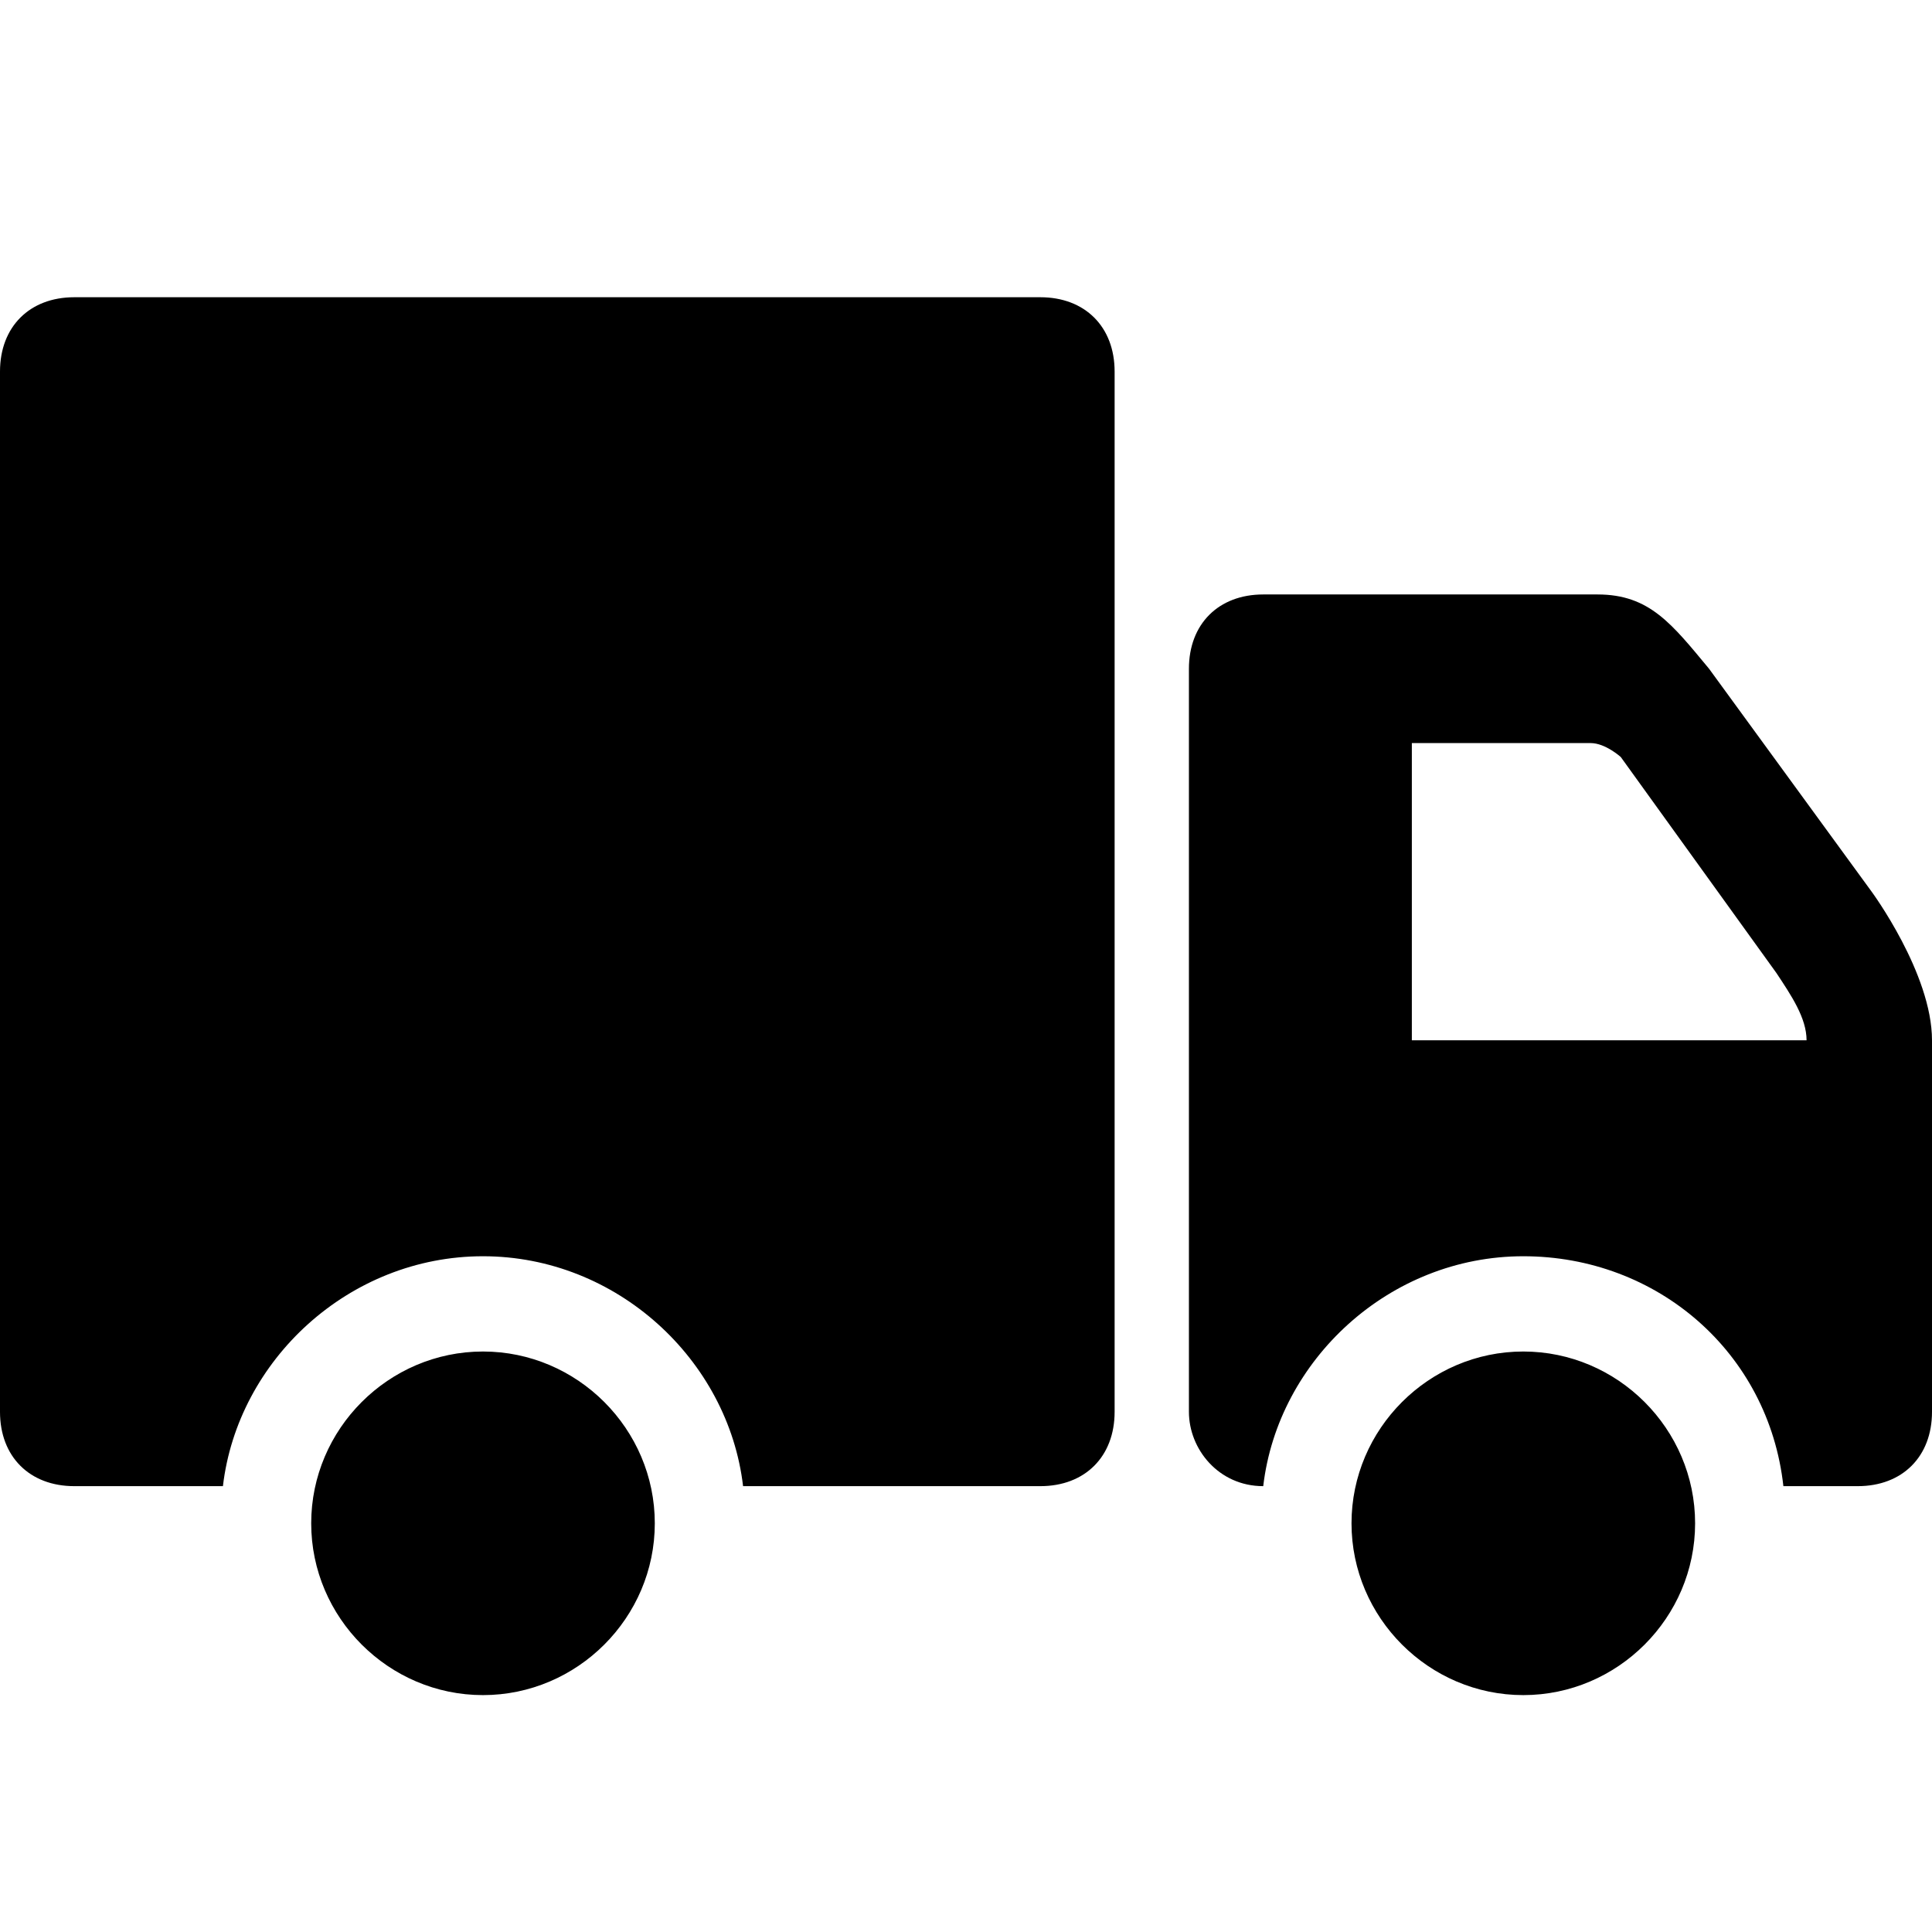 <svg xmlns="http://www.w3.org/2000/svg" xmlns:xlink="http://www.w3.org/1999/xlink" viewBox="0 0 26 26" version="1.1" width="208px" height="208px">
<g id="surface1">
<path style=" " d="M 1 4 C 0.398 4 0 4.398 0 5 L 0 19 C 0 19.602 0.398 20 1 20 L 3 20 C 3.199 18.301 4.699 16.906 6.5 16.906 C 8.301 16.906 9.801 18.301 10 20 L 14 20 C 14.602 20 15 19.602 15 19 L 15 5 C 15 4.398 14.602 4 14 4 Z M 17 8 C 16.398 8 16 8.398 16 9 L 16 19 C 16 19.5 16.398 20 17 20 C 17.199 18.301 18.699 16.906 20.5 16.906 C 22.301 16.906 23.801 18.199 24 20 L 25 20 C 25.602 20 26 19.602 26 19 L 26 14 C 26 13.102 25.188 12 25.188 12 L 23 9 C 22.5 8.398 22.199 8 21.5 8 Z M 19 10 L 21.406 10 C 21.605 10 21.812 10.188 21.812 10.188 L 23.906 13.094 C 24.105 13.395 24.312 13.699 24.312 14 L 19 14 Z M 6.5 18.188 C 5.23 18.188 4.188 19.23 4.188 20.5 C 4.188 21.77 5.23 22.812 6.5 22.812 C 7.77 22.812 8.812 21.77 8.812 20.5 C 8.812 19.23 7.77 18.188 6.5 18.188 Z M 20.5 18.188 C 19.23 18.188 18.188 19.23 18.188 20.5 C 18.188 21.77 19.23 22.812 20.5 22.812 C 21.77 22.812 22.812 21.77 22.812 20.5 C 22.812 19.23 21.77 18.188 20.5 18.188 Z "/>
</g>
</svg>
